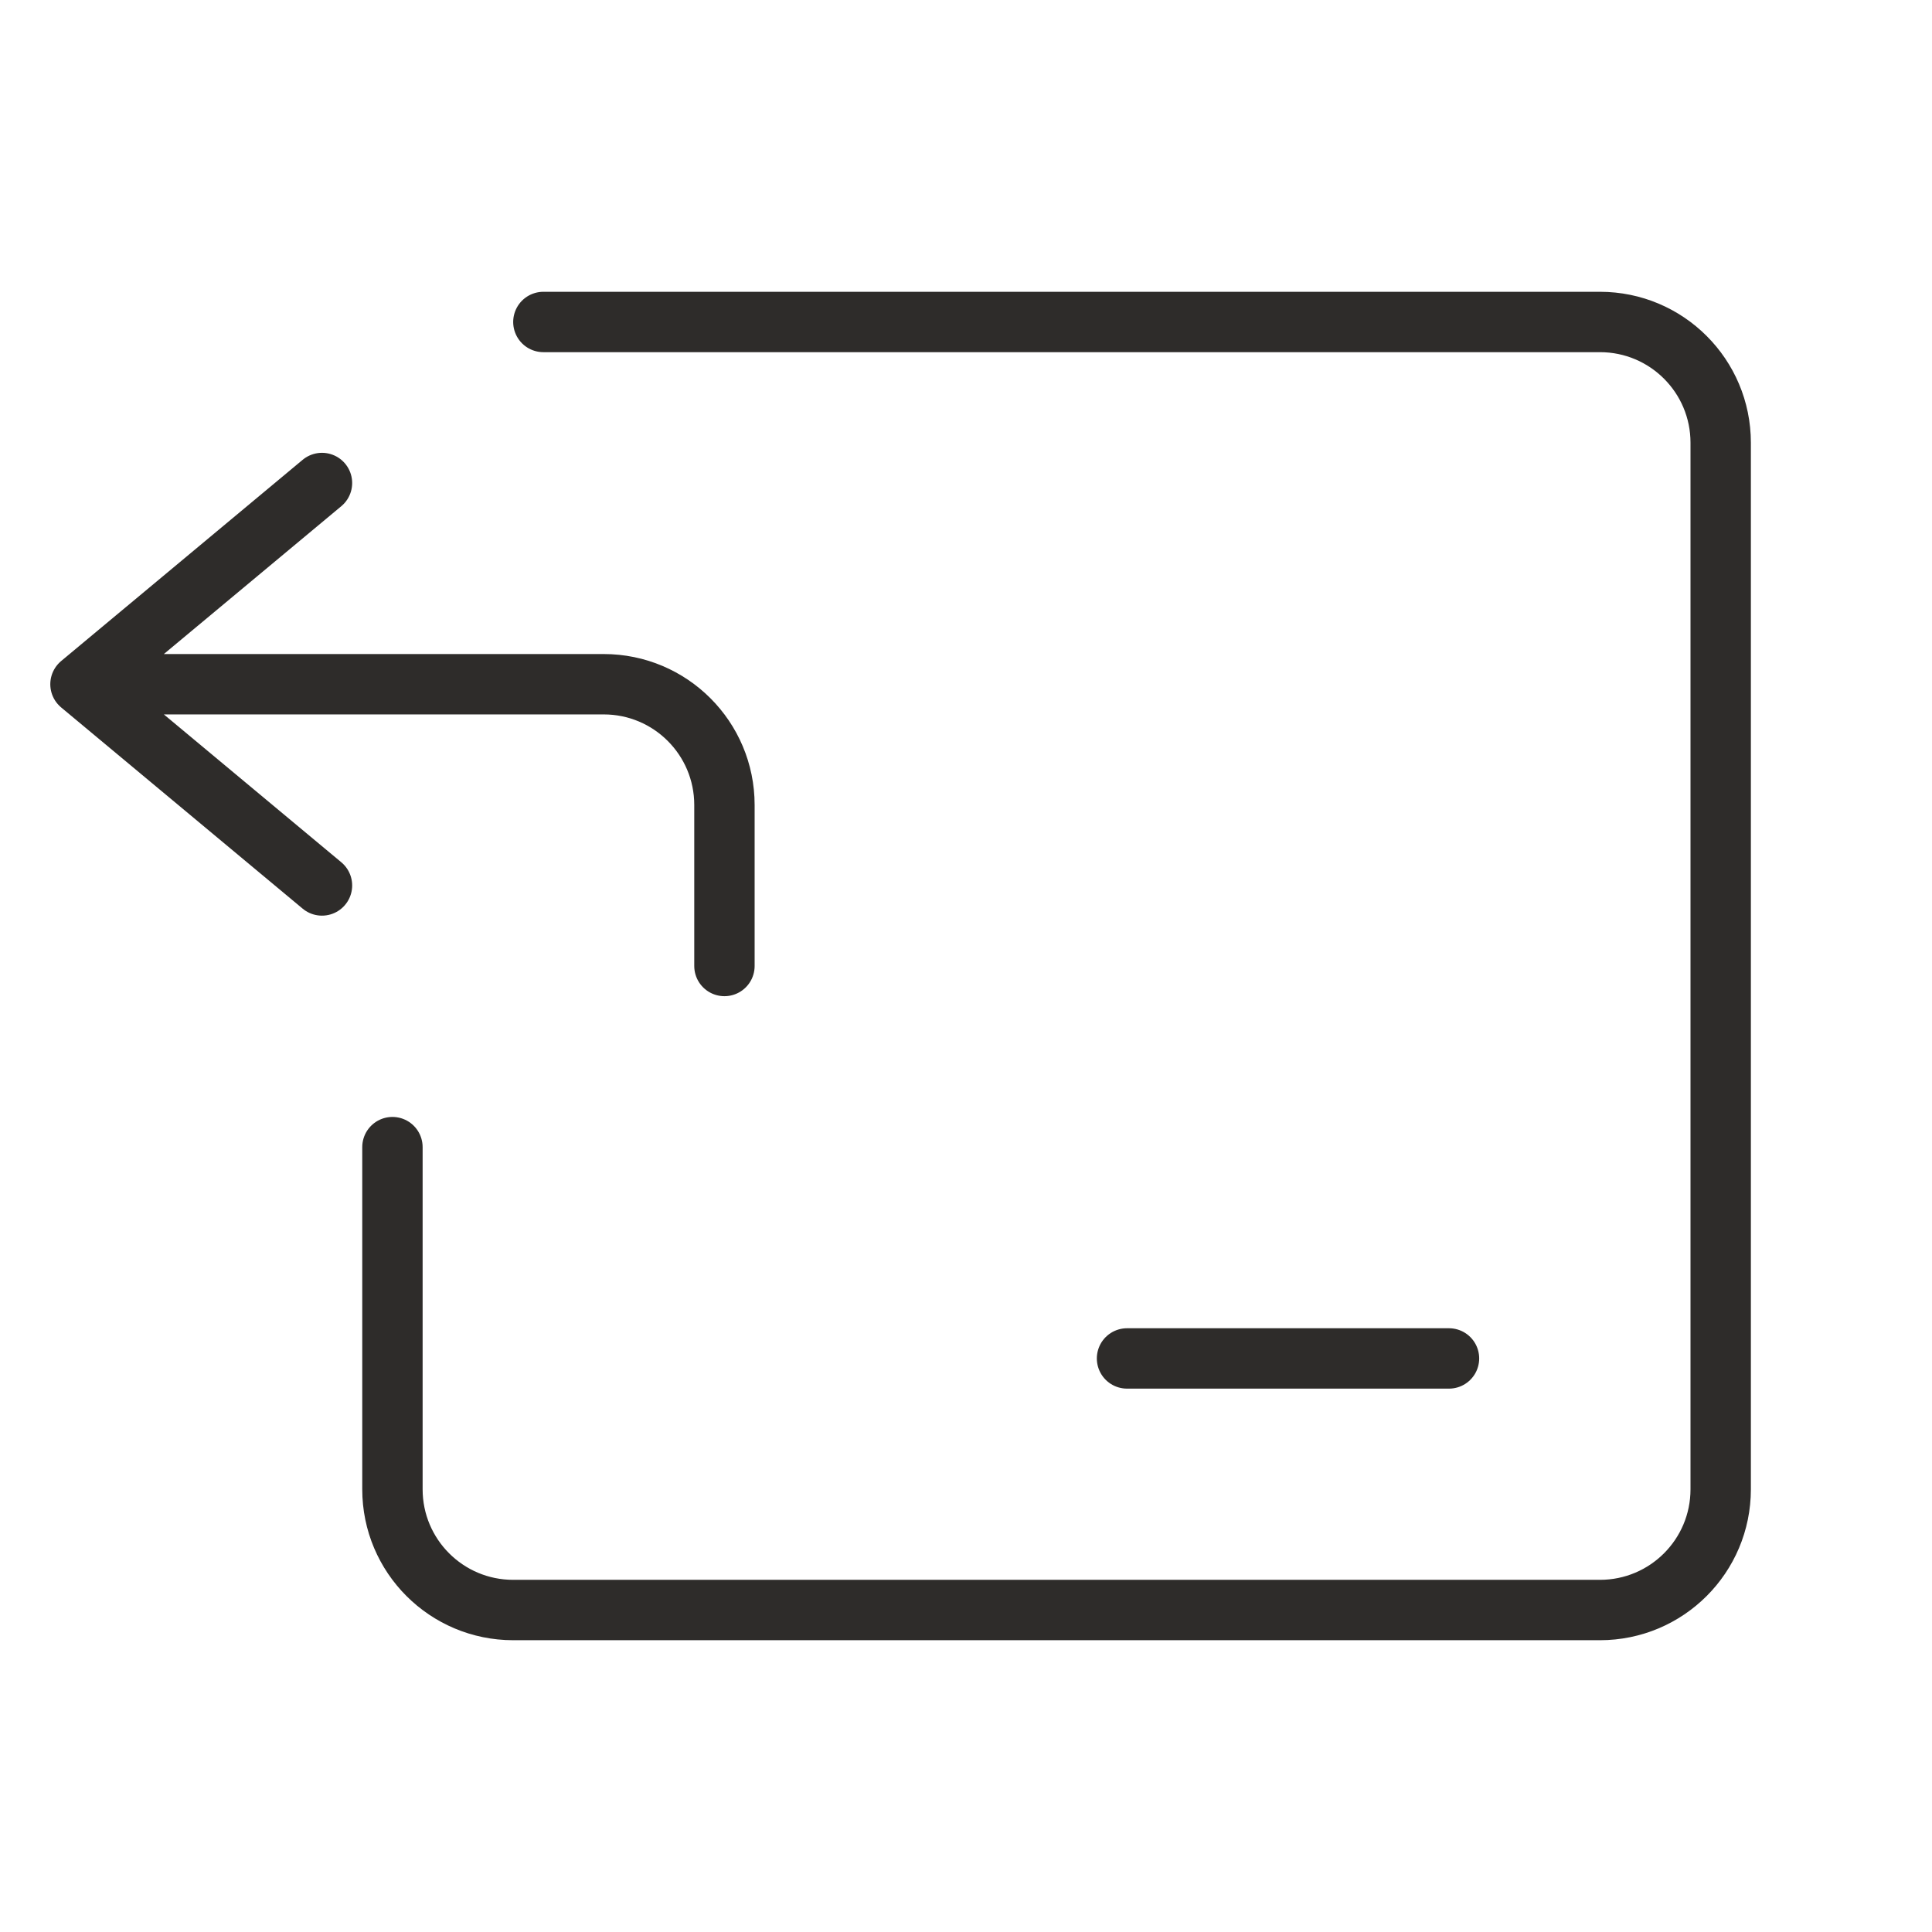 <?xml version="1.0" encoding="utf-8"?>
<!-- Generator: Adobe Illustrator 28.0.0, SVG Export Plug-In . SVG Version: 6.00 Build 0)  -->
<svg version="1.1" id="Layer_1" xmlns="http://www.w3.org/2000/svg" xmlns:xlink="http://www.w3.org/1999/xlink" x="0px" y="0px"
	 viewBox="0 0 32 32" style="enable-background:new 0 0 32 32;" xml:space="preserve">
<style type="text/css">
	.st0{fill:none;stroke:#2E2C2A;stroke-linecap:round;}
</style>
<path class="st0" d="M6.5,19v5.667c0,1.105,0.895,2,2,2h18c1.105,0,2-0.895,2-2V7.333c0-1.105-0.895-2-2-2H9
	 M1.333,11.333h8.666c1.105,0,2,0.895,2,2V16 M1.333,11.333L5.333,8 M1.333,11.333l4,3.333
	 M24,22.5h-5.333"/>
</svg>

